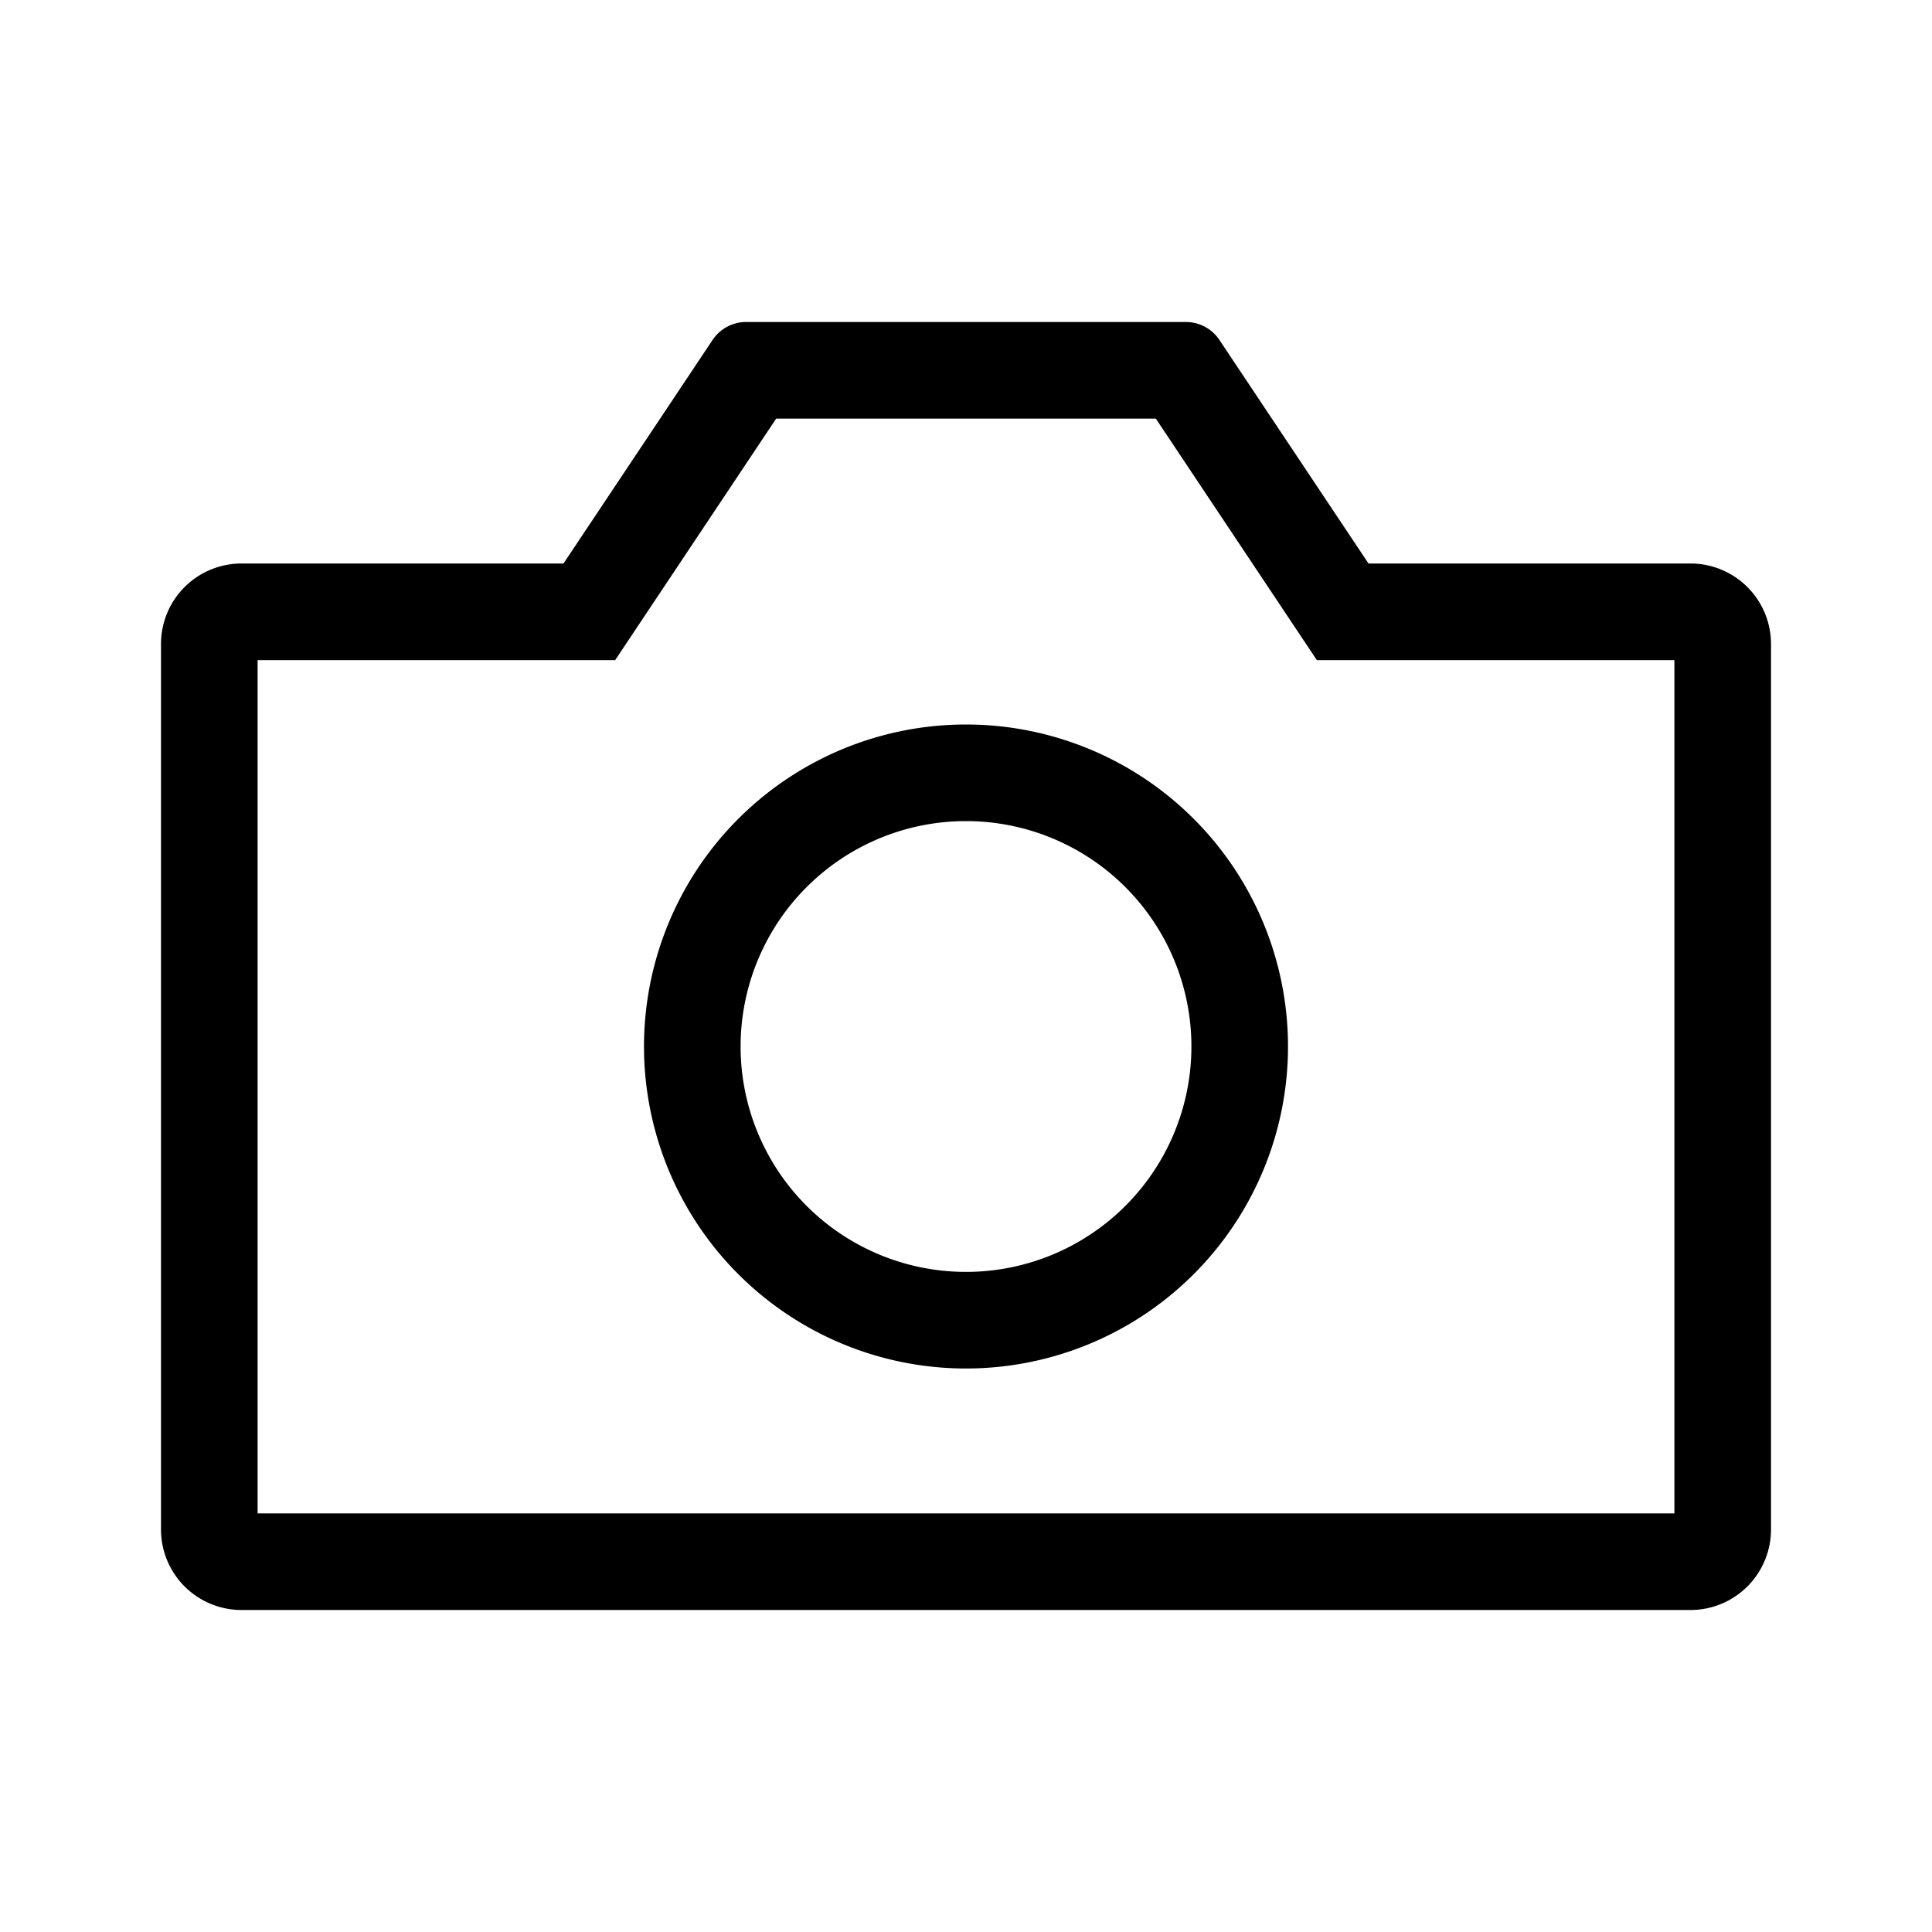 <svg xmlns="http://www.w3.org/2000/svg" xmlns:xlink="http://www.w3.org/1999/xlink" width="24" height="24" viewBox="0 0 24 24"><path fill="currentColor" fill-rule="evenodd" d="M14.358 5.2H9.642l-2 3H3.2v10.6h17.6V8.2h-4.442zm.374-1.2a.5.5 0 0 1 .416.223L17 7h4a1 1 0 0 1 1 1v11a1 1 0 0 1-1 1H3a1 1 0 0 1-1-1V8a1 1 0 0 1 1-1h4l1.852-2.777A.5.5 0 0 1 9.268 4zM12 15.8a2.8 2.8 0 1 0 0-5.6a2.8 2.8 0 0 0 0 5.6m0 1.2a4 4 0 1 1 0-8a4 4 0 0 1 0 8"/></svg>